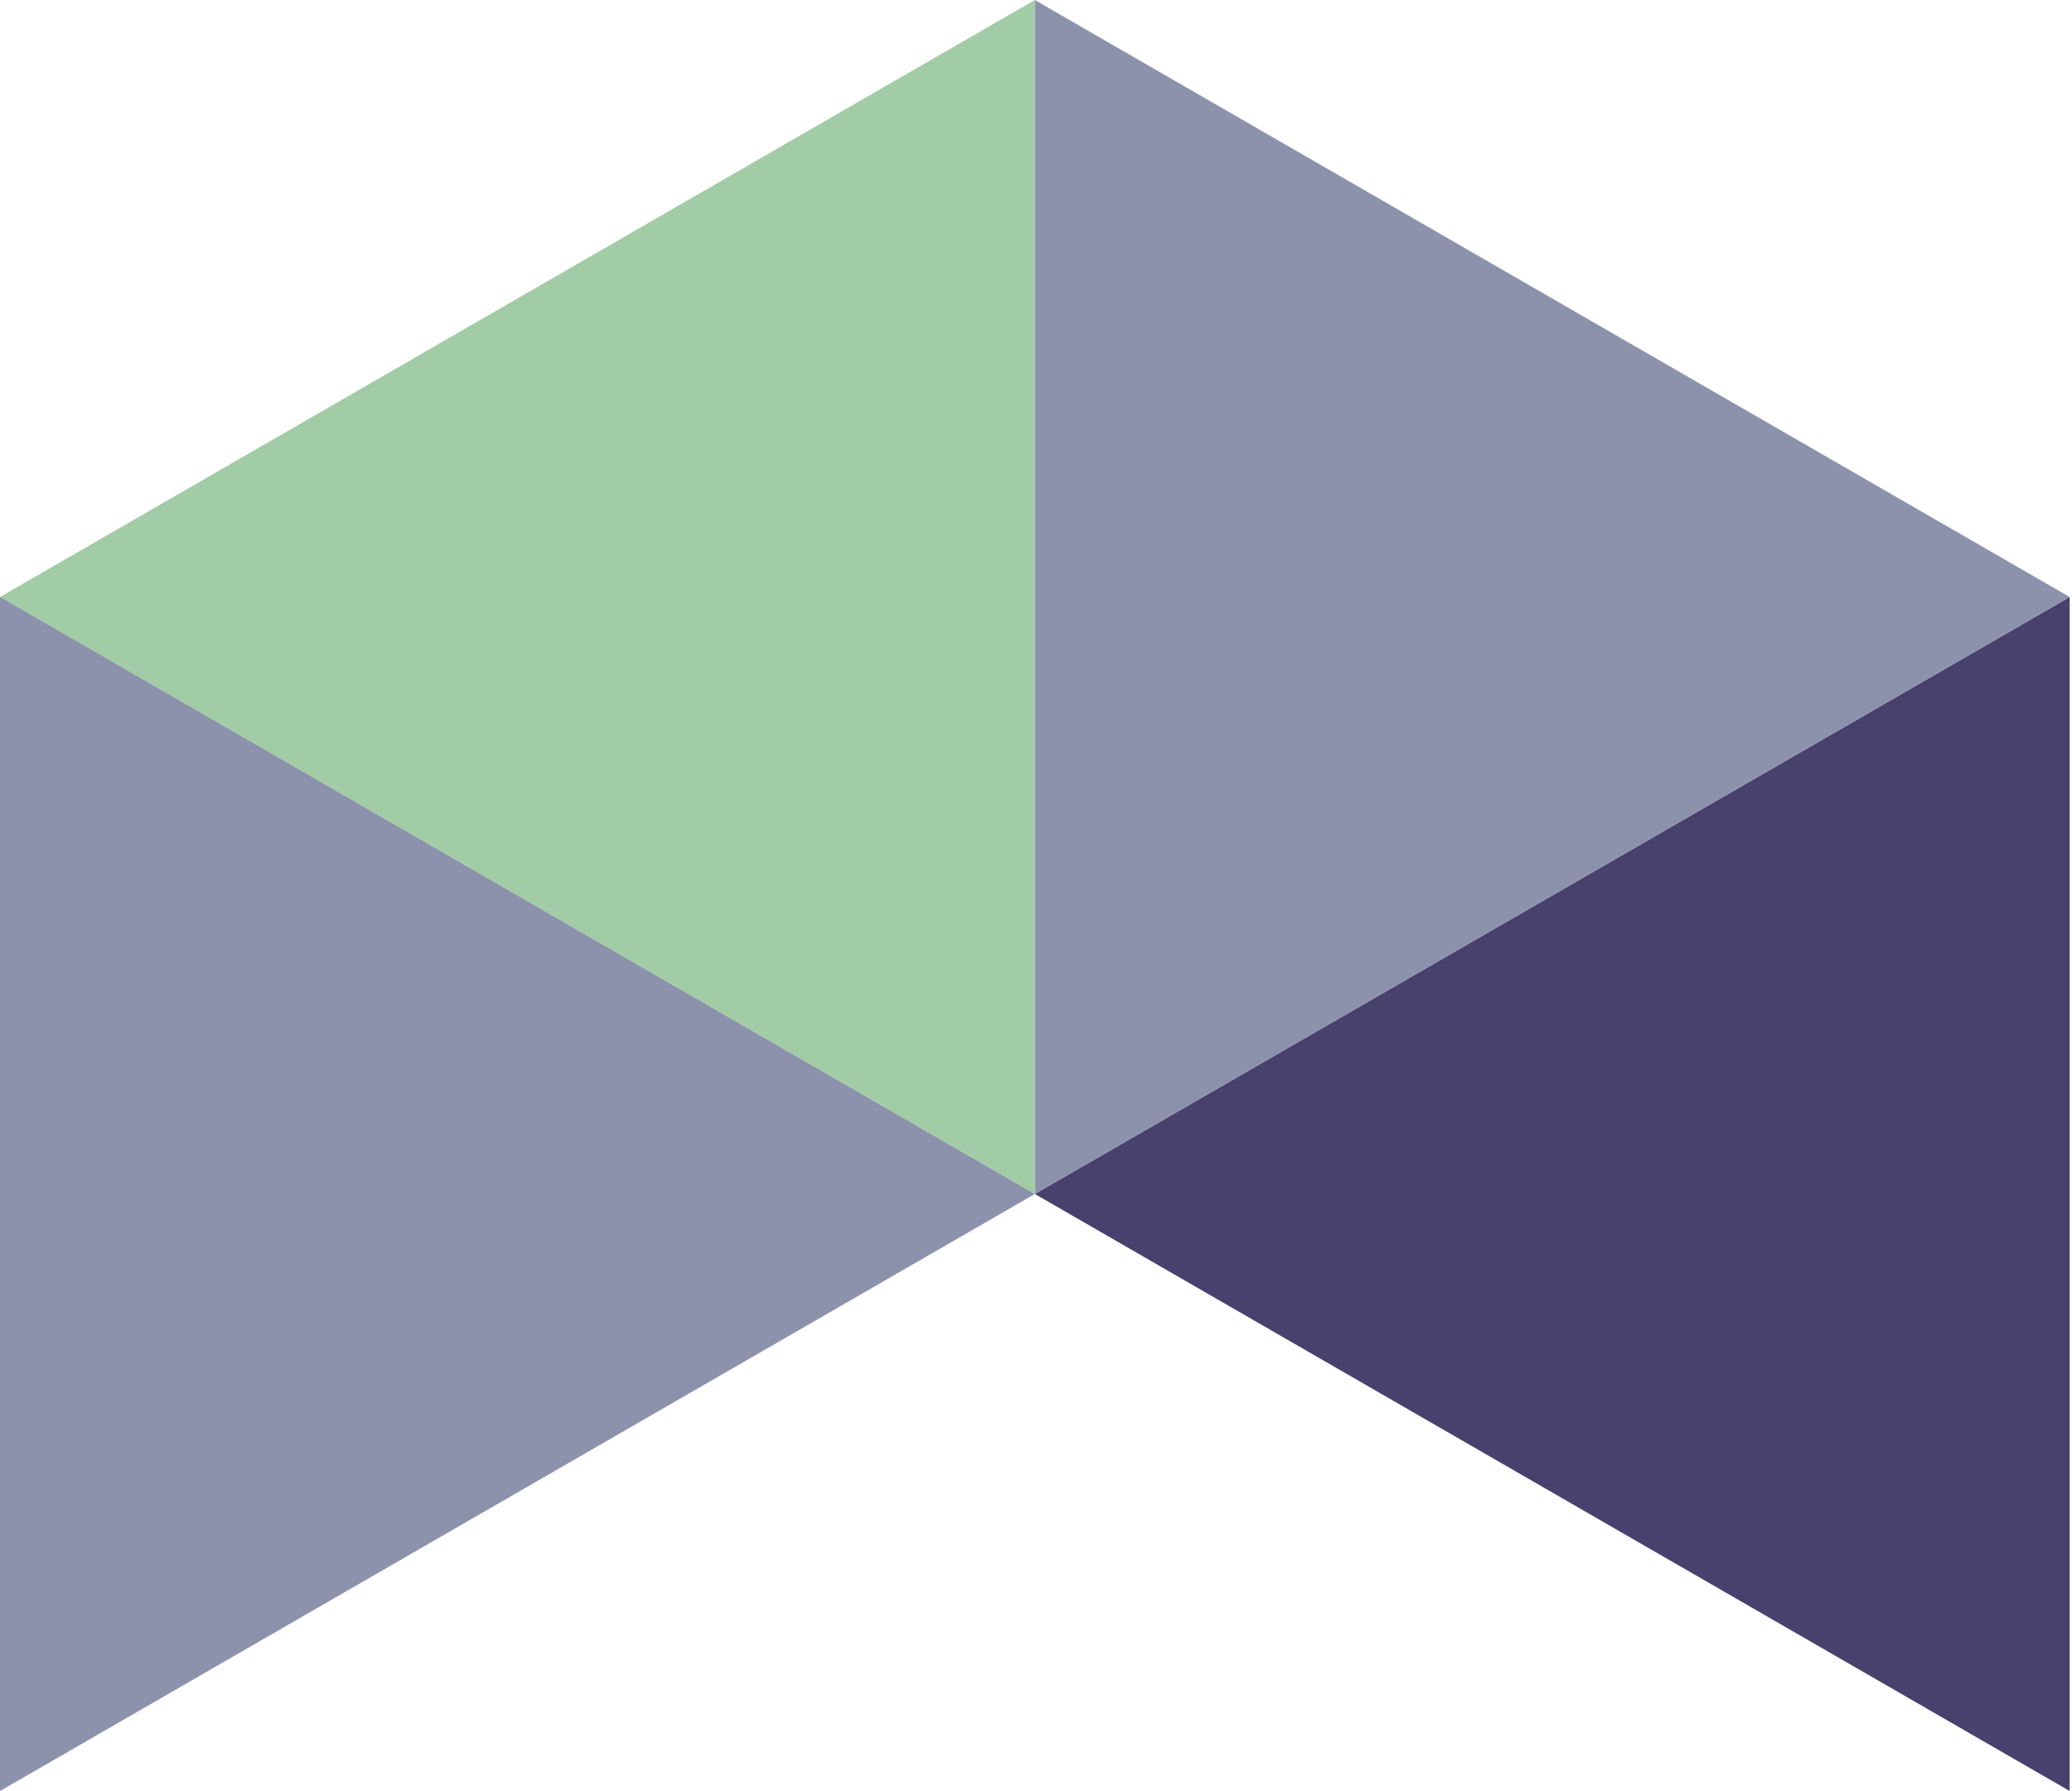 <svg width="472" height="408" viewBox="0 0 472 408" fill="none" xmlns="http://www.w3.org/2000/svg">
<path d="M235.559 272L-0.001 408V136L235.559 272Z" fill="#D9D9D9"/>
<path d="M235.734 271.992L471.467 135.999V407.998L235.734 271.992Z" fill="#49416D"/>
<path d="M471.465 136.001L235.732 272.002V0.002L471.465 136.001Z" fill="#8C92AC"/>
<path d="M0 136.001L235.733 0L235.733 272L0 136.001Z" fill="#A1CCA5"/>
<path d="M235.734 271.996L0.002 407.988L0.002 135.99L235.734 271.996Z" fill="#8C92AC"/>
</svg>
